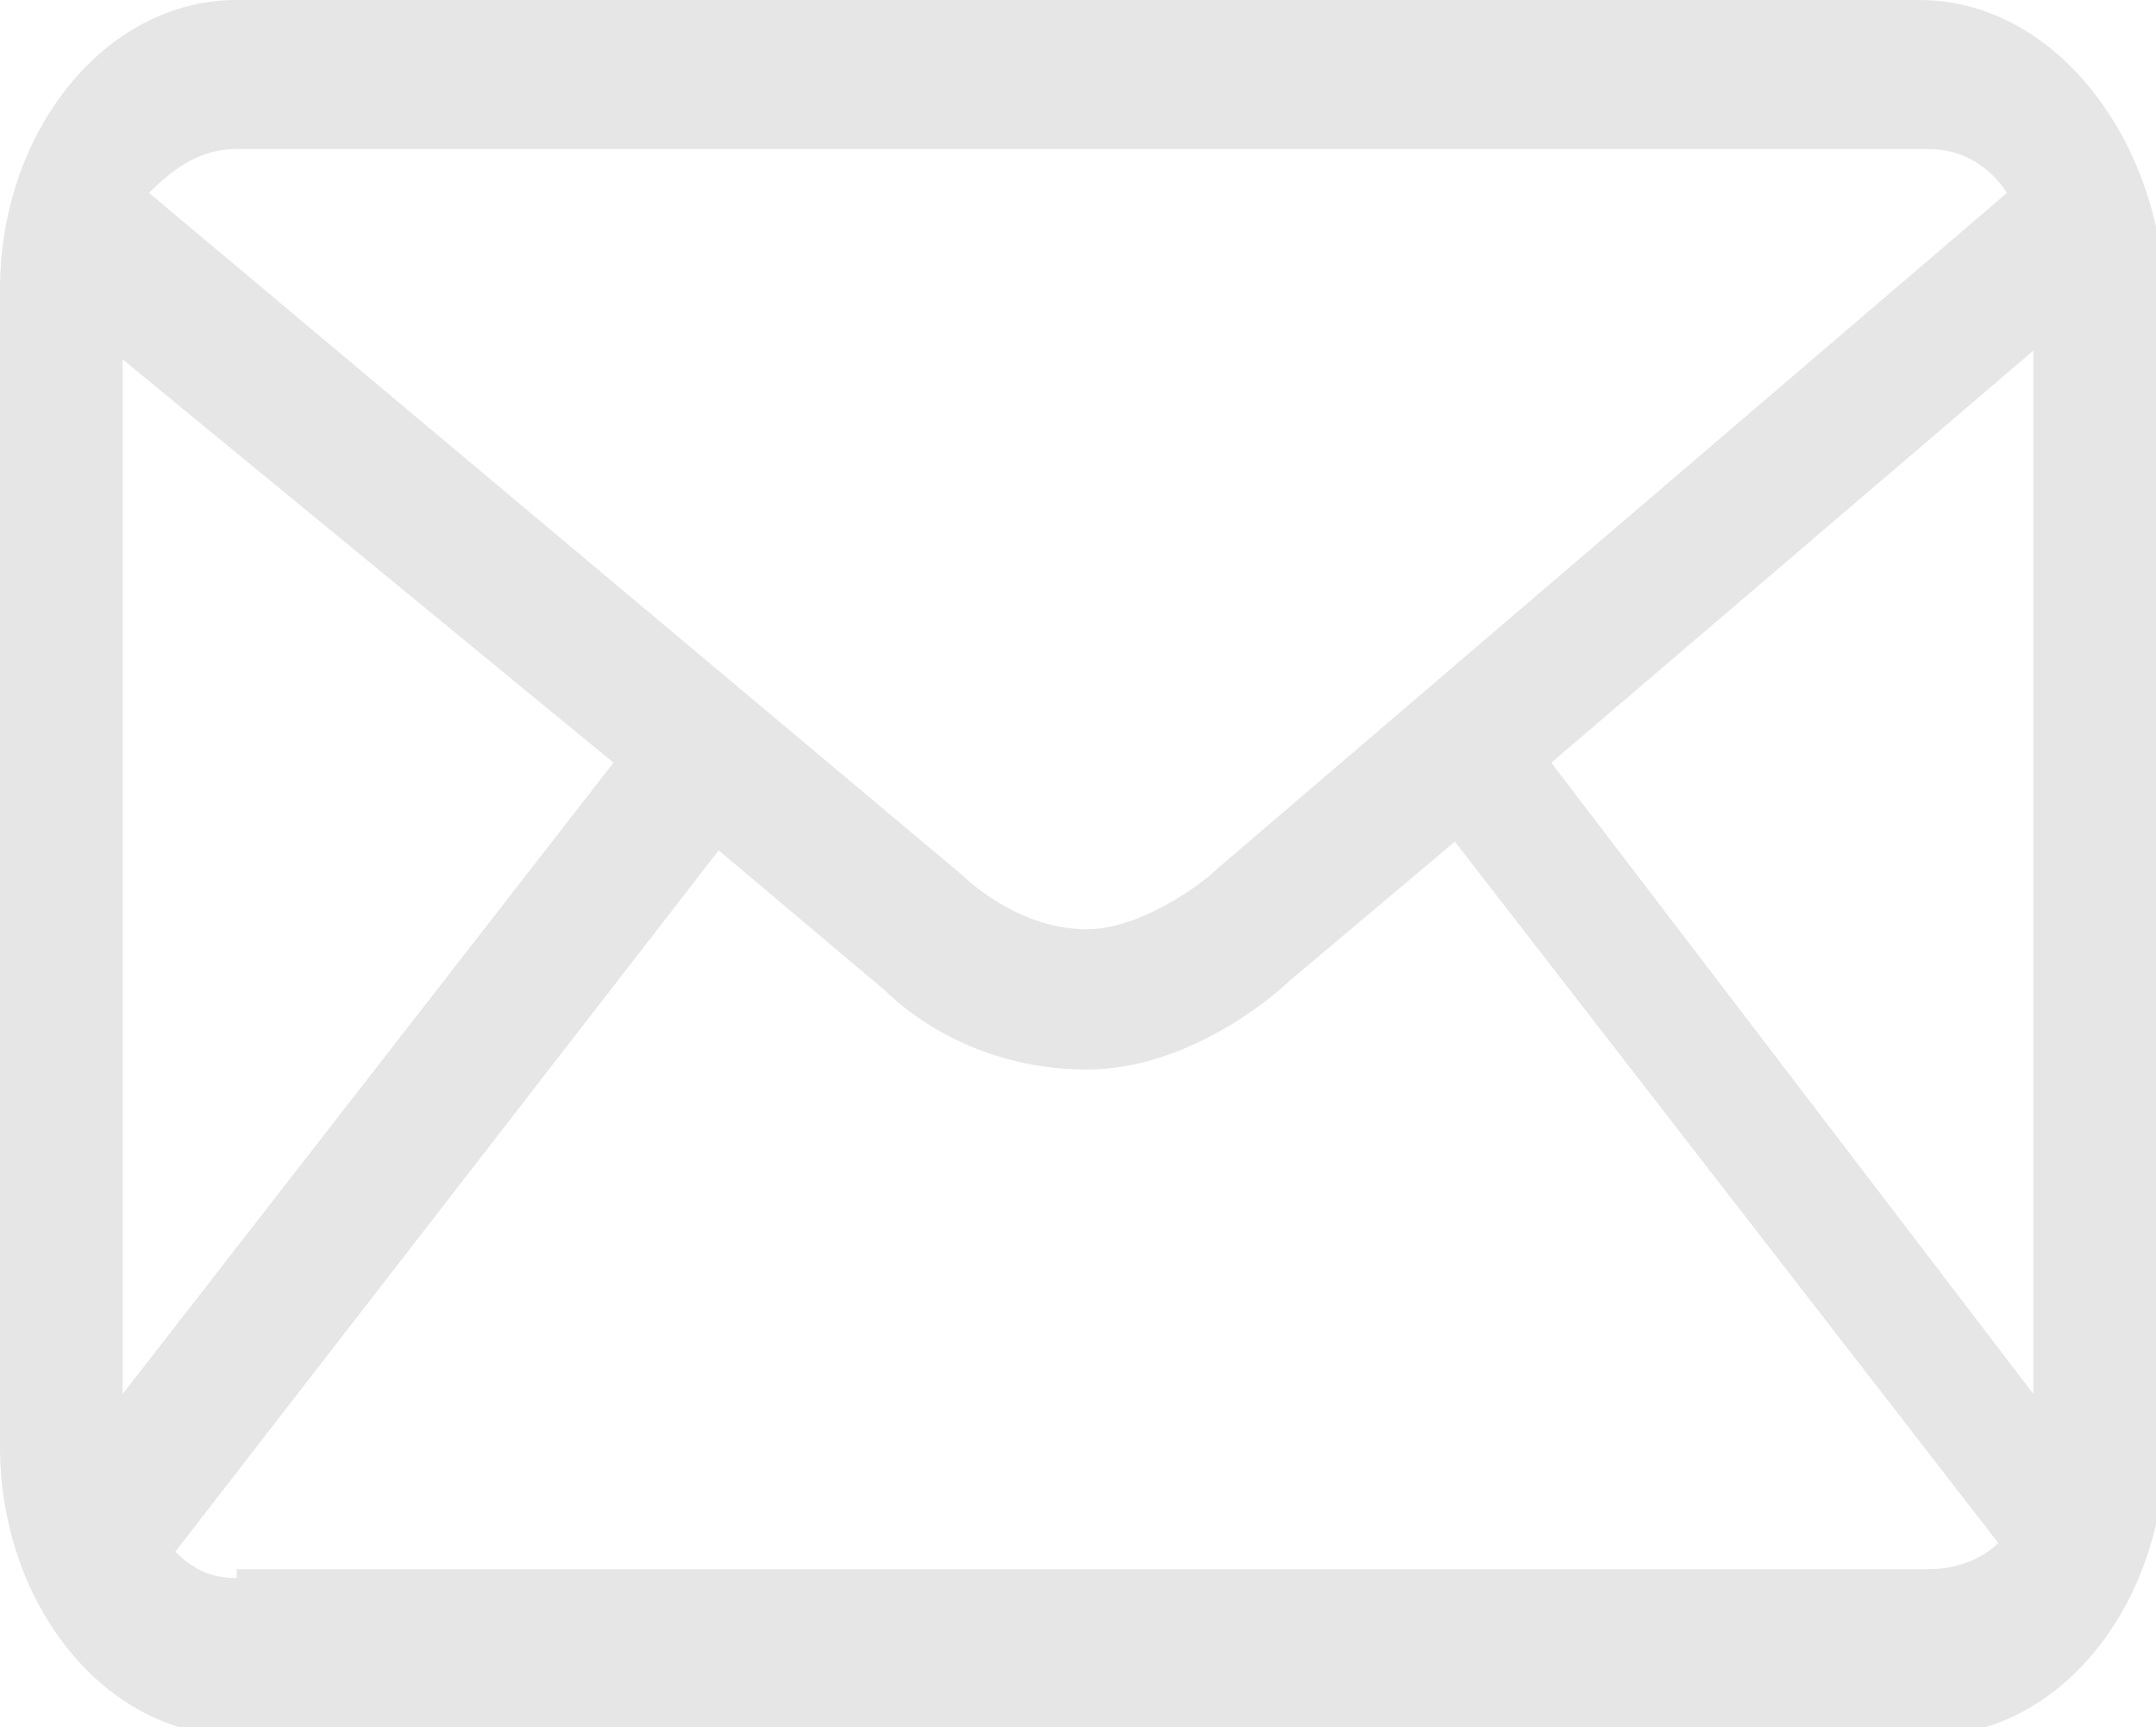<?xml version="1.0" encoding="utf-8"?>
<!-- Generator: Adobe Illustrator 20.0.0, SVG Export Plug-In . SVG Version: 6.00 Build 0)  -->
<svg version="1.1" id="Layer_1" xmlns="http://www.w3.org/2000/svg" xmlns:xlink="http://www.w3.org/1999/xlink" x="0px" y="0px"
	 viewBox="0 0 24.6 19.7" style="enable-background:new 0 0 24.6 19.7;" xml:space="preserve">
<style type="text/css">
	.st0{clip-path:url(#SVGID_2_);}
	.st1{opacity:0.35;fill:url(#SVGID_3_);}
	.st2{clip-path:url(#SVGID_5_);}
	.st3{clip-path:url(#SVGID_7_);}
	.st4{opacity:0.25;}
	.st5{opacity:0.35;fill:url(#SVGID_10_);}
	.st6{clip-path:url(#SVGID_12_);}
	.st7{clip-path:url(#SVGID_14_);}
	.st8{opacity:0.35;fill:url(#SVGID_17_);}
	.st9{fill:none;stroke:#E6E6E6;stroke-width:4;stroke-miterlimit:10;}
	.st10{clip-path:url(#SVGID_19_);}
	.st11{clip-path:url(#SVGID_21_);}
	.st12{clip-path:url(#SVGID_23_);}
	.st13{clip-path:url(#SVGID_25_);}
	.st14{clip-path:url(#SVGID_27_);}
	.st15{fill:none;stroke:#000000;stroke-miterlimit:10;}
	.st16{clip-path:url(#SVGID_29_);}
	.st17{clip-path:url(#SVGID_31_);}
	.st18{clip-path:url(#SVGID_33_);}
	.st19{clip-path:url(#SVGID_35_);}
	.st20{clip-path:url(#SVGID_37_);}
	.st21{fill:#FFFFFF;}
	.st22{clip-path:url(#SVGID_39_);}
	.st23{clip-path:url(#SVGID_43_);}
	.st24{clip-path:url(#SVGID_47_);}
	.st25{clip-path:url(#SVGID_49_);}
	.st26{clip-path:url(#SVGID_53_);}
	.st27{opacity:0.91;}
	.st28{fill:#F2F2F2;}
	.st29{opacity:0.35;fill:url(#SVGID_54_);}
	.st30{fill:none;stroke:#E6E6E6;stroke-miterlimit:10;}
	.st31{clip-path:url(#SVGID_56_);}
	.st32{clip-path:url(#SVGID_58_);}
	.st33{opacity:0.35;fill:url(#SVGID_61_);}
	.st34{clip-path:url(#SVGID_63_);}
	.st35{clip-path:url(#SVGID_65_);}
	.st36{opacity:0.35;fill:url(#SVGID_68_);}
	.st37{fill:#E6E6E6;}
	.st38{clip-path:url(#SVGID_70_);}
	.st39{opacity:0.35;fill:url(#SVGID_71_);}
	.st40{clip-path:url(#SVGID_73_);}
	.st41{opacity:0.35;fill:url(#SVGID_74_);}
	.st42{opacity:0.35;fill:url(#SVGID_75_);}
	.st43{fill:none;stroke:#E6E6E6;stroke-width:2;stroke-miterlimit:10;}
	.st44{fill:none;stroke:#E6E6E6;stroke-width:5;stroke-miterlimit:10;}
	.st45{opacity:0.35;fill:url(#SVGID_76_);}
	.st46{clip-path:url(#SVGID_78_);}
	.st47{clip-path:url(#SVGID_80_);}
	.st48{opacity:0.35;fill:url(#SVGID_83_);}
	.st49{fill:none;stroke:#FFFFFF;stroke-miterlimit:10;}
	.st50{fill:none;stroke:#000000;stroke-width:2;stroke-miterlimit:10;}
	.st51{fill:#666666;}
	.st52{fill:none;stroke:#666666;stroke-miterlimit:10;}
	.st53{clip-path:url(#SVGID_85_);}
	.st54{clip-path:url(#SVGID_89_);}
	.st55{opacity:0.35;}
	.st56{clip-path:url(#SVGID_93_);}
	.st57{clip-path:url(#SVGID_95_);}
	.st58{clip-path:url(#SVGID_97_);}
	.st59{clip-path:url(#SVGID_99_);}
	.st60{clip-path:url(#SVGID_101_);}
	.st61{clip-path:url(#SVGID_105_);}
	.st62{clip-path:url(#SVGID_109_);}
	.st63{clip-path:url(#SVGID_113_);}
	.st64{clip-path:url(#SVGID_115_);}
	.st65{clip-path:url(#SVGID_117_);}
	.st66{clip-path:url(#SVGID_119_);}
	.st67{clip-path:url(#SVGID_121_);}
	.st68{clip-path:url(#SVGID_123_);}
	.st69{clip-path:url(#SVGID_125_);}
	.st70{clip-path:url(#SVGID_127_);}
	.st71{clip-path:url(#SVGID_129_);}
	.st72{clip-path:url(#SVGID_131_);}
	.st73{clip-path:url(#SVGID_133_);}
	.st74{clip-path:url(#SVGID_135_);}
	.st75{clip-path:url(#SVGID_137_);}
	.st76{clip-path:url(#SVGID_139_);}
	.st77{clip-path:url(#SVGID_141_);}
	.st78{clip-path:url(#SVGID_143_);}
	.st79{clip-path:url(#SVGID_145_);}
	.st80{clip-path:url(#SVGID_153_);}
	.st81{clip-path:url(#SVGID_155_);}
	.st82{clip-path:url(#SVGID_157_);}
	.st83{clip-path:url(#SVGID_159_);}
	.st84{opacity:0.2;}
	.st85{clip-path:url(#SVGID_163_);}
	.st86{opacity:0.35;fill:url(#SVGID_166_);}
	.st87{fill:none;stroke:#000000;stroke-linecap:round;stroke-miterlimit:10;}
	.st88{fill:#5D5D5D;}
	.st89{clip-path:url(#SVGID_178_);}
	.st90{clip-path:url(#SVGID_180_);}
	.st91{clip-path:url(#SVGID_182_);}
	.st92{clip-path:url(#SVGID_184_);}
	.st93{clip-path:url(#SVGID_186_);}
	.st94{clip-path:url(#SVGID_188_);}
	.st95{clip-path:url(#SVGID_190_);}
	.st96{clip-path:url(#SVGID_192_);}
	.st97{clip-path:url(#SVGID_194_);}
	.st98{clip-path:url(#SVGID_196_);}
	.st99{clip-path:url(#SVGID_198_);}
	.st100{fill:none;stroke:#FFFFFF;stroke-width:3;stroke-miterlimit:10;}
	.st101{fill:none;stroke:#FFFFFF;stroke-width:3;stroke-linecap:round;stroke-miterlimit:10;}
	.st102{clip-path:url(#SVGID_200_);}
	.st103{opacity:0.35;fill:url(#SVGID_203_);}
	.st104{opacity:0.35;fill:url(#SVGID_204_);}
	.st105{clip-path:url(#SVGID_206_);}
	.st106{opacity:0.35;fill:url(#SVGID_207_);}
	.st107{opacity:0.35;fill:url(#SVGID_208_);}
	.st108{clip-path:url(#SVGID_210_);}
	.st109{clip-path:url(#SVGID_212_);}
</style>
<path class="st37" d="M21.9,0H2.7C1.2,0,0,1.5,0,3.3v13.2c0,1.8,1.2,3.3,2.7,3.3h19.3c1.5,0,2.7-1.5,2.7-3.3V3.3
	C24.6,1.5,23.4,0,21.9,0z M17.7,8.7L23.2,4v11.9L17.7,8.7z M2.7,1.7h19.3c0.4,0,0.7,0.2,0.9,0.5l-9,7.7c-0.2,0.2-0.9,0.7-1.5,0.7
	c-0.8,0-1.4-0.6-1.4-0.6L1.7,2.2C2,1.9,2.3,1.7,2.7,1.7z M1.4,15.9V4.1L7,8.7L1.4,15.9z M2.7,18c-0.3,0-0.5-0.1-0.7-0.3l6.2-8
	l1.9,1.6c0.2,0.2,1,0.9,2.3,0.9c1.2,0,2.2-0.9,2.3-1l1.9-1.6l6.2,8c-0.2,0.2-0.5,0.3-0.8,0.3H2.7z"/>
</svg>
